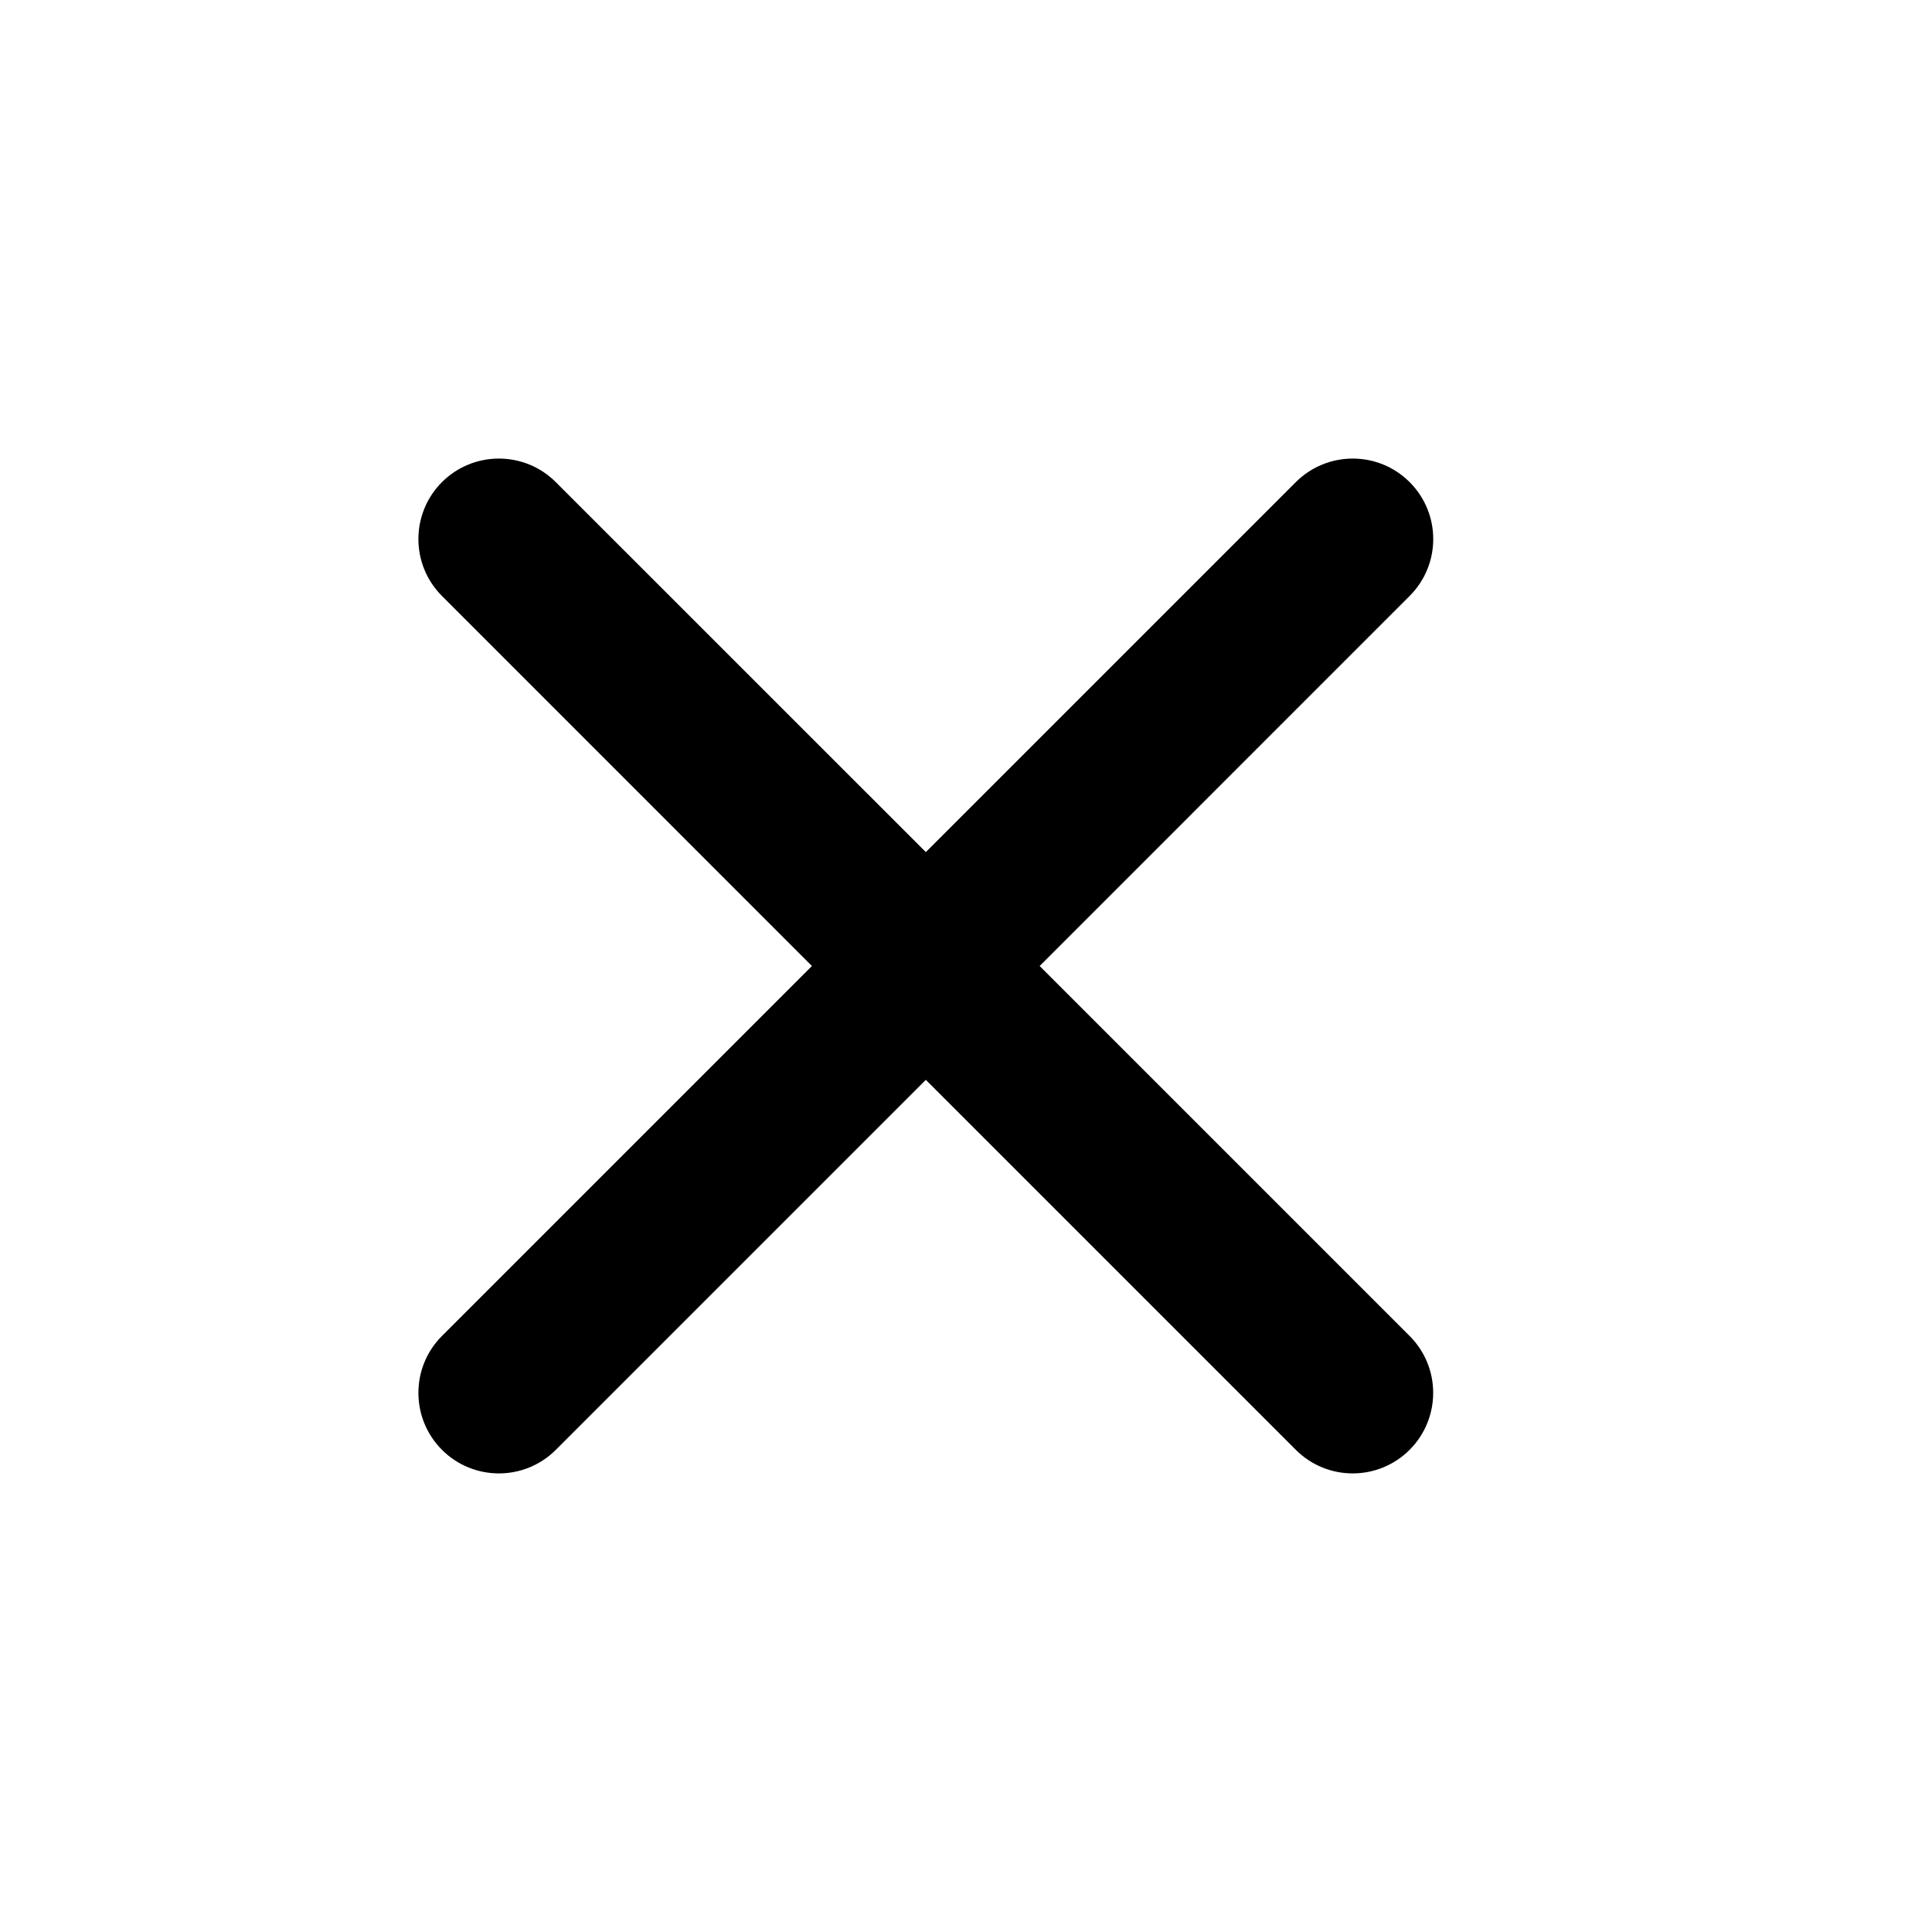 <svg width="24" height="24" viewBox="0 0 24 24" fill="none" xmlns="http://www.w3.org/2000/svg">
<path d="M17.511 16.596C17.901 16.986 17.901 17.619 17.511 18.01C17.12 18.401 16.487 18.401 16.097 18.01L11.501 13.414L6.905 18.01C6.514 18.401 5.881 18.401 5.49 18.01C5.1 17.619 5.1 16.986 5.49 16.596L10.086 12L5.49 7.403C5.1 7.013 5.1 6.38 5.49 5.989C5.881 5.599 6.514 5.599 6.904 5.989L11.501 10.585L16.097 5.989C16.488 5.599 17.121 5.599 17.511 5.989C17.902 6.38 17.902 7.013 17.511 7.403L12.915 12L17.511 16.596Z" fill="black"/>
</svg>
